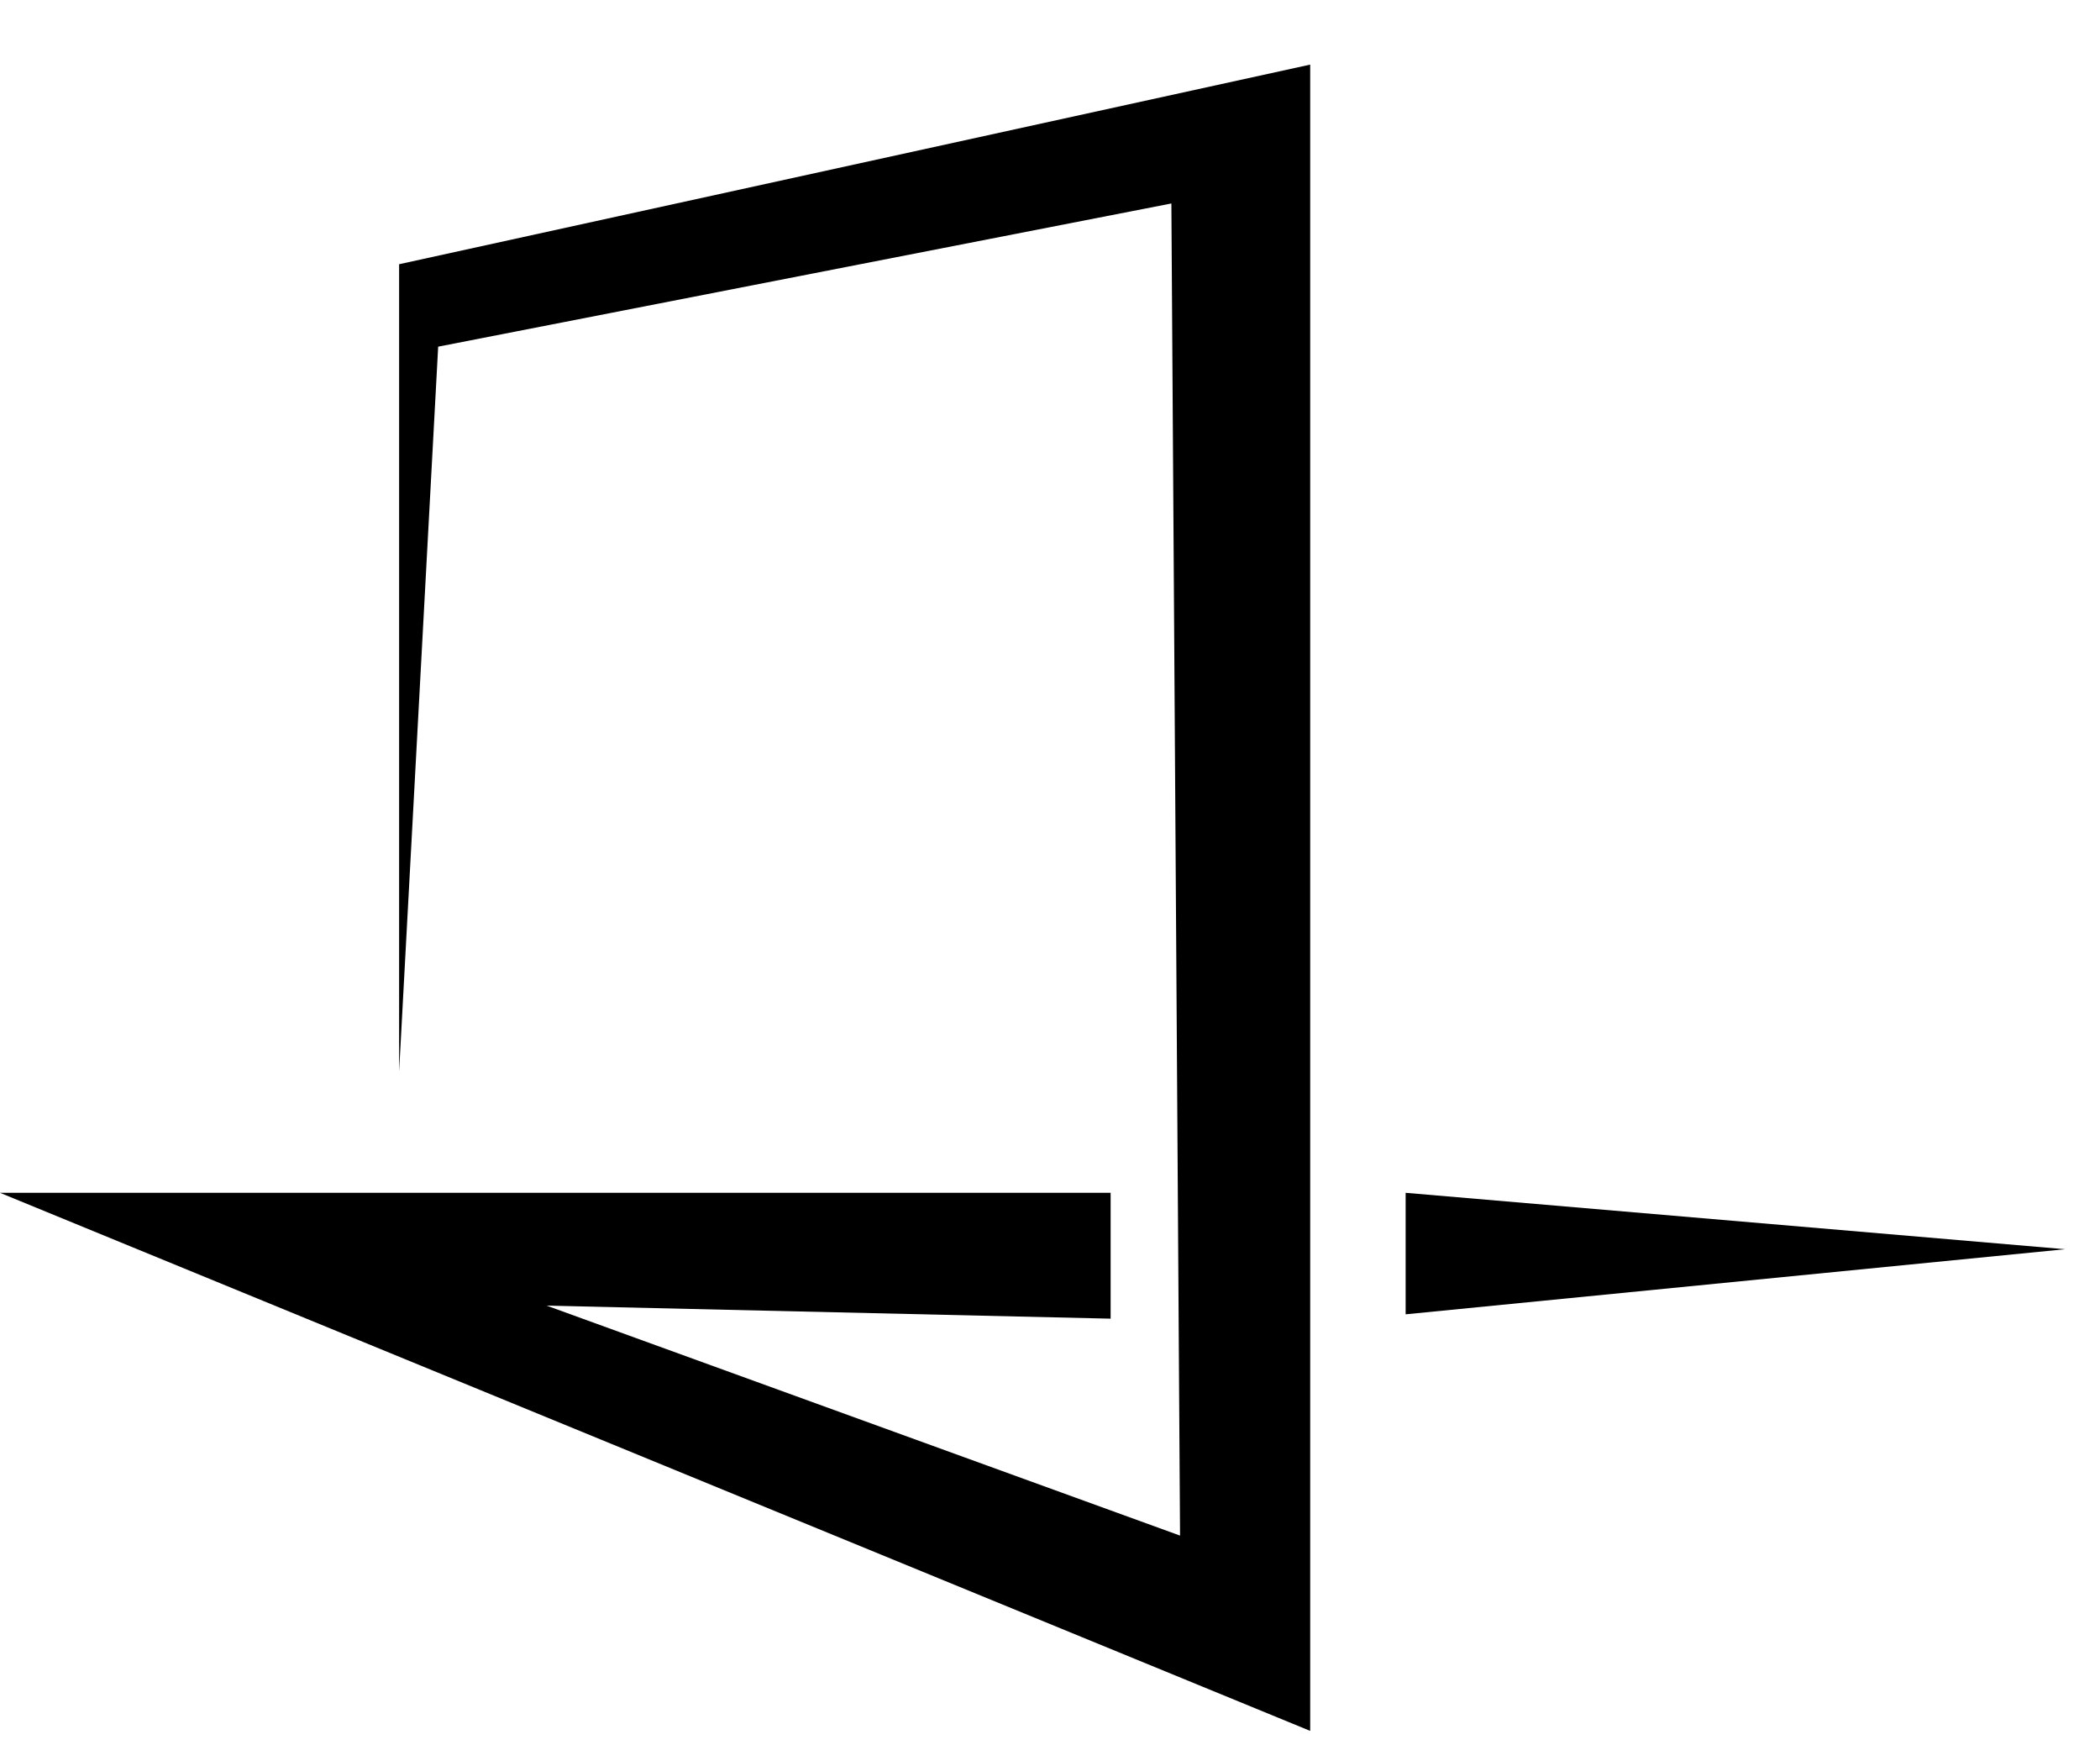 <?xml version="1.0" encoding="utf-8"?>
<!-- Generator: Adobe Illustrator 14.0.0, SVG Export Plug-In  -->
<!DOCTYPE svg PUBLIC "-//W3C//DTD SVG 1.1//EN" "http://www.w3.org/Graphics/SVG/1.1/DTD/svg11.dtd">
<svg version="1.1"
	 xmlns="http://www.w3.org/2000/svg" xmlns:xlink="http://www.w3.org/1999/xlink" xmlns:a="http://ns.adobe.com/AdobeSVGViewerExtensions/3.0/"
	 x="0px" y="0px" width="124px" height="103px" viewBox="0 0 124 103" enable-background="new 0 0 124 103" xml:space="preserve">
<defs>
</defs>
<polygon fill="#000" points="69.679,90.657 69.167,12.012 25.873,20.466 23.567,63.247 23.567,15.599 77.364,3.814 
	77.364,102.186 0,70.42 65.58,70.42 65.58,77.85 32.277,77.08 "/>
<polygon fill="#000" points="83,70.42 121.938,73.75 83,77.593 "/>
<rect id="_x3C_スライス_x3E__1_" fill="none" width="124" height="103"/>
</svg>
